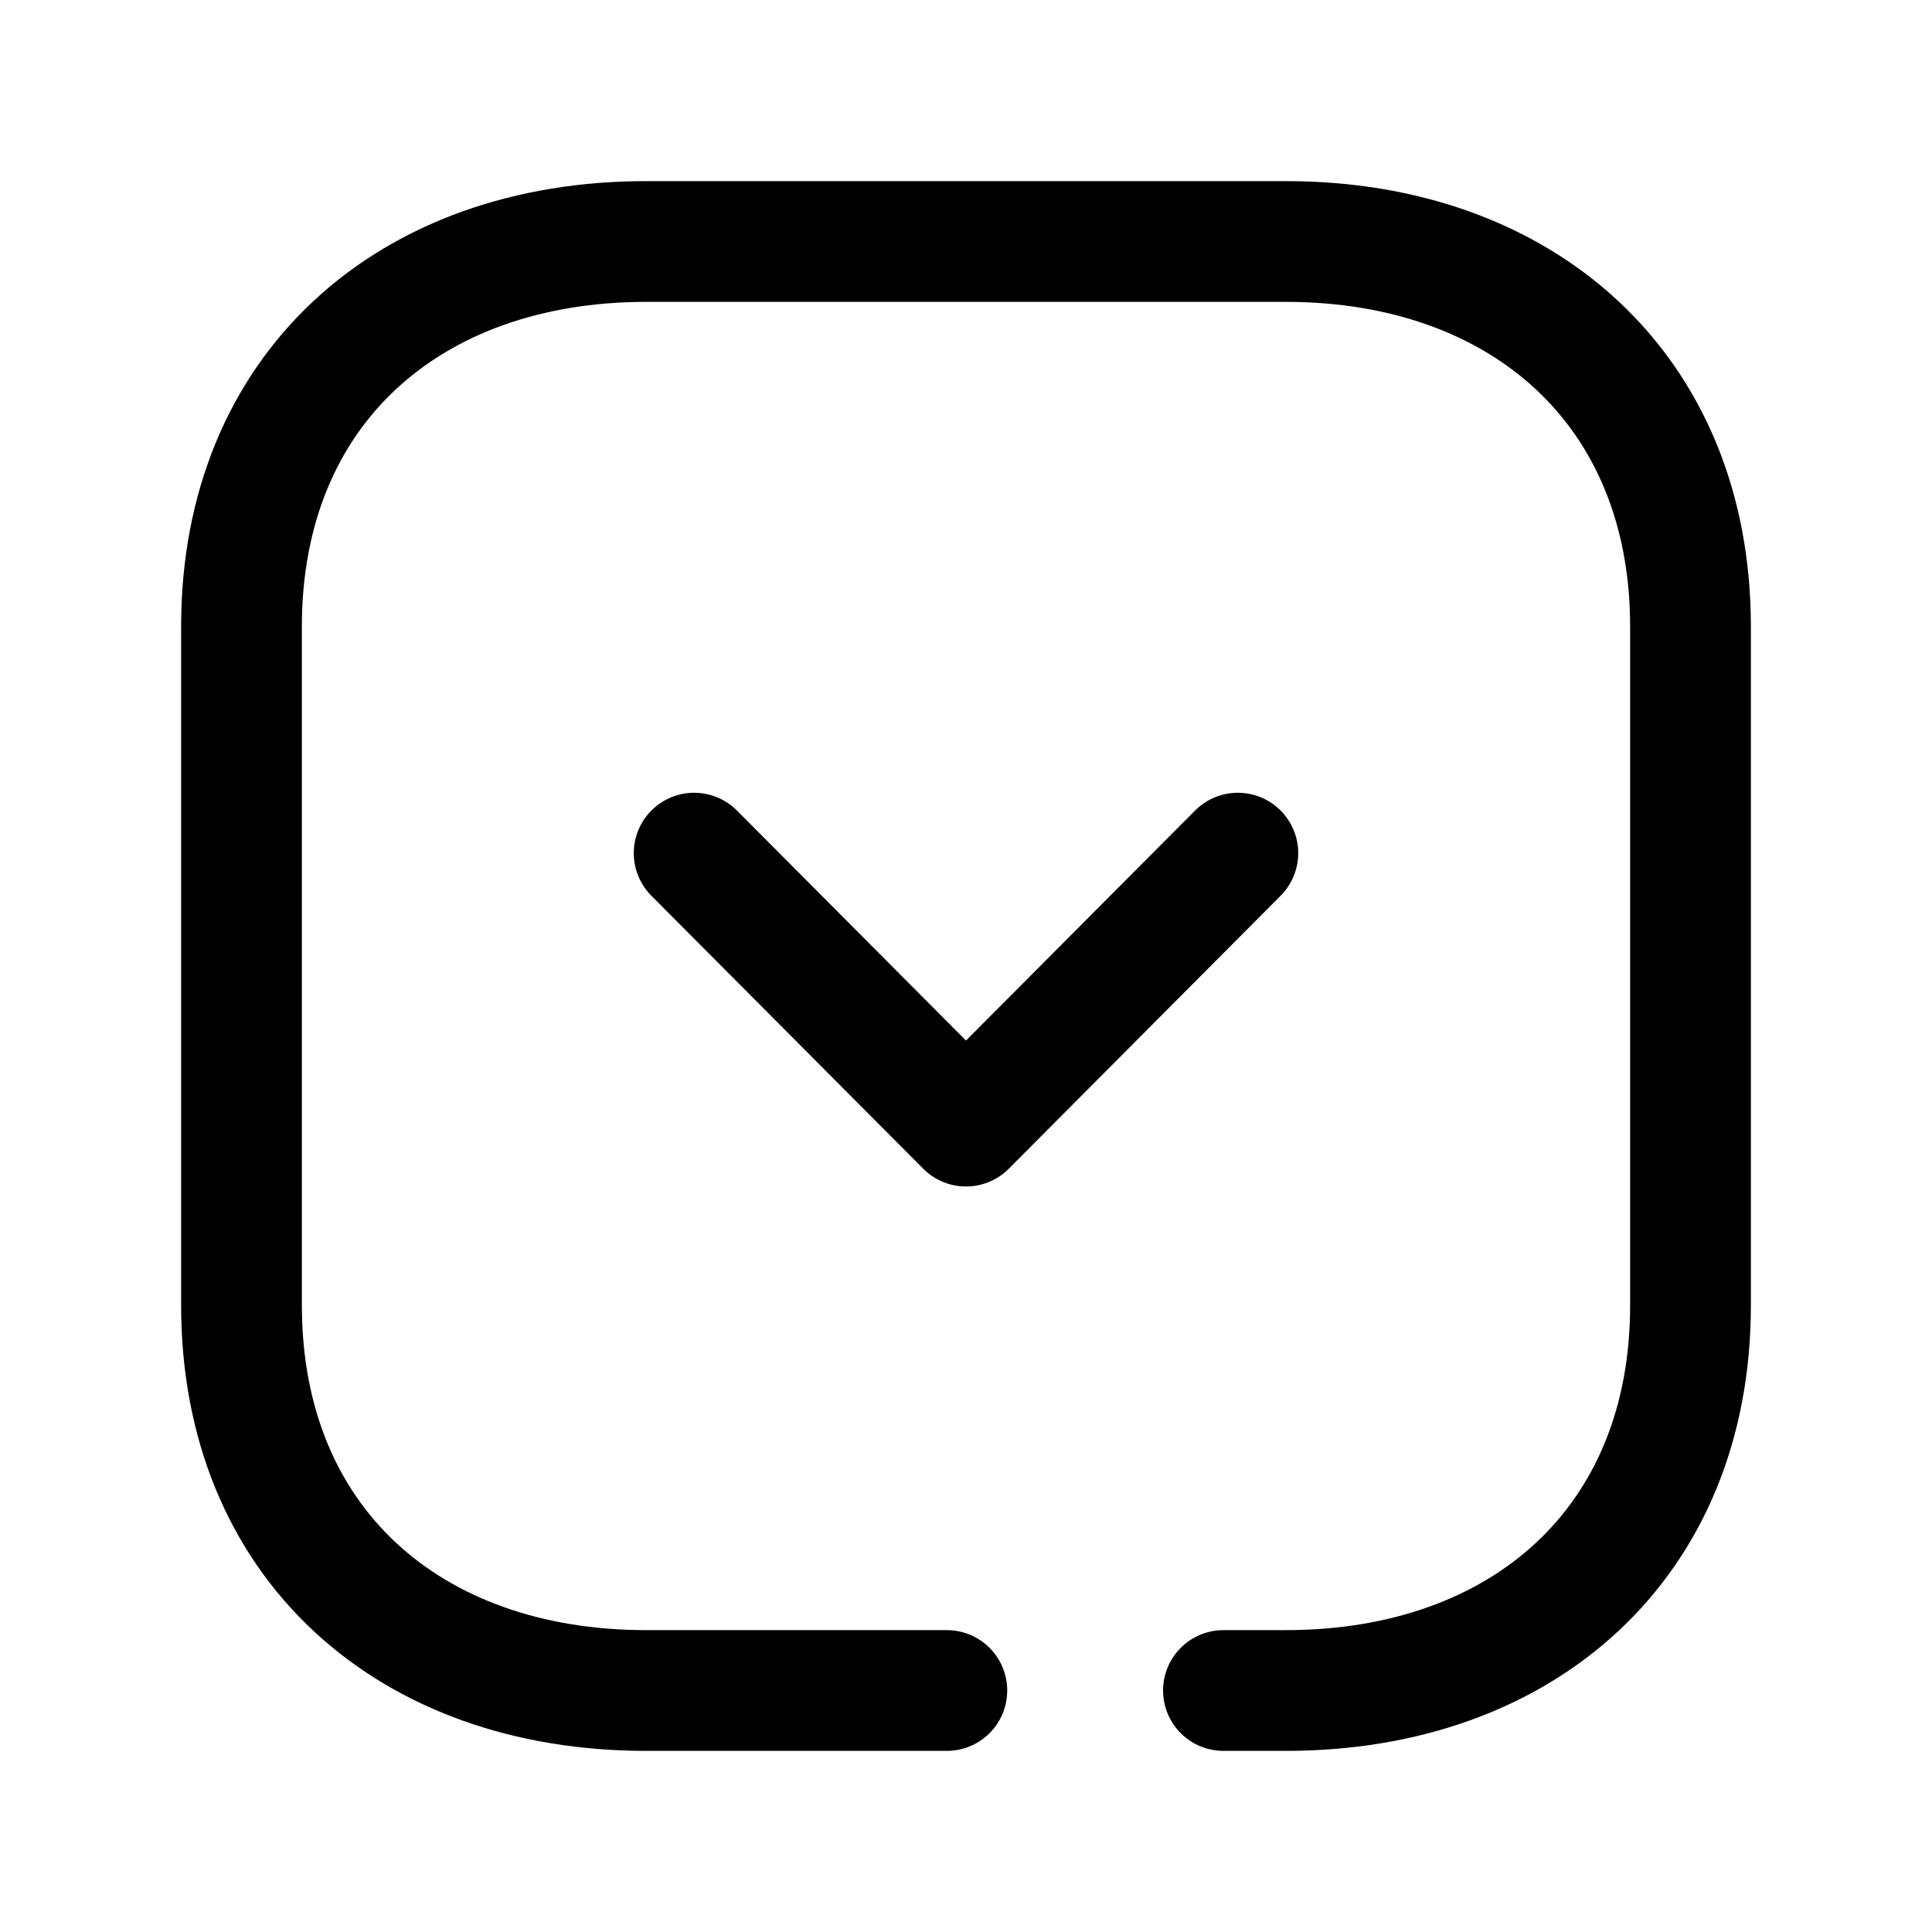 <svg width="24" height="24" viewBox="0 0 24 24" fill="none" xmlns="http://www.w3.org/2000/svg">
<path d="M15.198 21H15.974C18.919 21 21 19.165 21 16.217V7.782C21 4.843 18.919 3 15.974 3H8.026C5.081 3 3 4.834 3 7.782V16.216C3 19.165 5.081 21 8.026 21H11.762" stroke="black" stroke-width="1.5" stroke-linecap="round" stroke-linejoin="round"/>
<path d="M8.623 10.598L12 13.989L15.377 10.598" stroke="black" stroke-width="1.5" stroke-linecap="round" stroke-linejoin="round"/>
</svg>